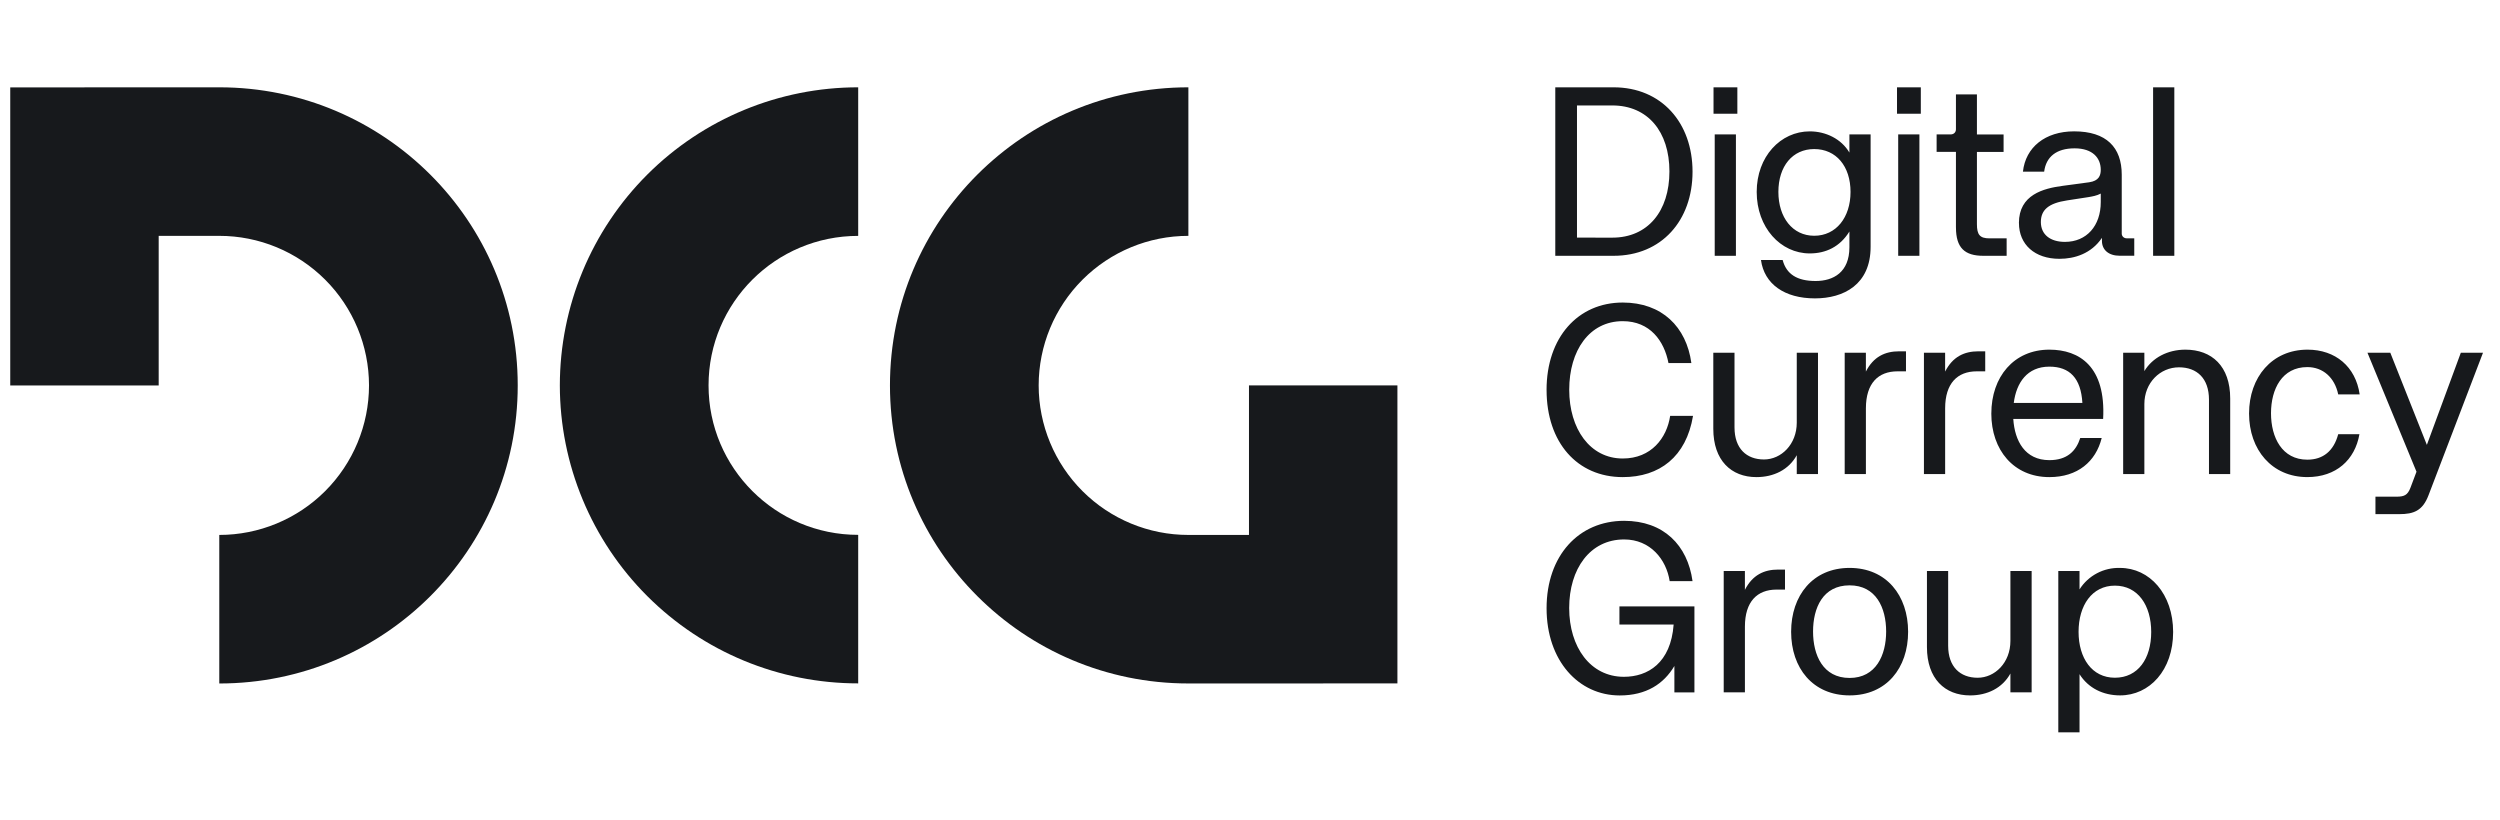 <svg width="122" height="40" viewBox="0 0 122 40" fill="none" xmlns="http://www.w3.org/2000/svg">
<g clip-path="url(#clip0_6789_20219)">
<path d="M57.993 33.353H64.572V33.349H68.194V18.806H60.95V26.105H57.993C56.056 26.106 54.199 25.337 52.829 23.969C51.459 22.601 50.688 20.744 50.687 18.808C50.688 16.871 51.459 15.015 52.829 13.646C54.199 12.278 56.056 11.509 57.993 11.51V4.261C49.949 4.261 43.43 10.771 43.43 18.806C43.43 26.84 49.949 33.353 57.993 33.353Z" fill="#17191C"/>
<path fill-rule="evenodd" clip-rule="evenodd" d="M41.88 33.349C38.021 33.351 34.319 31.819 31.589 29.092C28.858 26.364 27.323 22.664 27.32 18.805C27.323 14.946 28.858 11.245 31.589 8.518C34.319 5.791 38.021 4.26 41.88 4.261V11.511C37.846 11.511 34.577 14.775 34.577 18.806C34.577 22.836 37.846 26.101 41.88 26.101V33.349Z" fill="#17191C"/>
<path d="M10.701 4.261H4.122V4.266H0.5V18.81H7.744V11.51H10.701C12.638 11.509 14.495 12.277 15.866 13.646C17.236 15.015 18.006 16.871 18.008 18.808C18.006 20.744 17.235 22.601 15.865 23.969C14.495 25.337 12.638 26.105 10.701 26.105V33.354C18.745 33.354 25.265 26.843 25.265 18.809C25.265 10.774 18.745 4.261 10.701 4.261ZM75.898 4.261H78.741C81.088 4.261 82.596 5.998 82.596 8.378C82.596 10.758 81.088 12.483 78.741 12.483H75.898V4.261ZM78.683 11.597C80.409 11.597 81.468 10.31 81.468 8.366C81.468 6.423 80.409 5.146 78.683 5.146H76.957V11.596L78.683 11.597ZM83.62 4.261H84.783V5.549H83.62V4.261ZM83.678 6.56H84.713V12.482H83.678V6.56ZM85.934 12.689H86.993C87.177 13.379 87.695 13.713 88.604 13.713C89.467 13.713 90.251 13.287 90.251 12.068V11.298C89.79 12.045 89.1 12.367 88.317 12.367C86.89 12.367 85.727 11.103 85.727 9.366C85.727 7.641 86.89 6.411 88.317 6.411C89.1 6.411 89.858 6.779 90.251 7.446V6.56H91.286V12.044C91.286 13.895 89.963 14.561 88.57 14.561C87.085 14.562 86.095 13.861 85.935 12.688L85.934 12.689ZM88.534 11.505C89.604 11.505 90.306 10.608 90.306 9.366C90.306 8.113 89.604 7.274 88.534 7.274C87.475 7.274 86.785 8.113 86.785 9.366C86.785 10.609 87.475 11.505 88.534 11.505ZM92.574 4.261H93.736V5.549H92.574V4.261ZM92.632 6.56H93.667V12.482H92.632V6.56ZM95.45 11.102V7.411H94.507V6.56H95.186C95.346 6.56 95.45 6.458 95.45 6.308V4.607H96.474V6.562H97.775V7.413H96.474V10.942C96.474 11.448 96.612 11.632 97.084 11.632H97.924V12.483H96.786C95.876 12.484 95.451 12.093 95.451 11.104L95.45 11.102ZM98.523 10.884C98.523 9.504 99.709 9.193 100.675 9.067L101.953 8.895C102.426 8.826 102.517 8.563 102.517 8.286C102.517 7.711 102.126 7.239 101.239 7.239C100.352 7.239 99.847 7.654 99.755 8.377H98.719C98.847 7.192 99.801 6.41 101.217 6.41C102.793 6.41 103.541 7.192 103.541 8.526V11.4C103.541 11.527 103.644 11.63 103.783 11.63H104.152V12.481H103.45C102.886 12.481 102.575 12.182 102.575 11.757V11.607C102.057 12.377 101.239 12.63 100.503 12.63C99.296 12.632 98.525 11.931 98.525 10.885L98.523 10.884ZM100.768 11.804C101.826 11.804 102.517 11.022 102.517 9.862V9.447C102.322 9.55 102.114 9.585 101.919 9.619L100.872 9.78C99.973 9.917 99.594 10.239 99.594 10.837C99.595 11.447 100.055 11.804 100.768 11.804ZM105.071 4.261H106.107V12.482H105.071V4.261ZM75.472 19.029C75.472 16.465 77.003 14.764 79.19 14.764C81.101 14.764 82.297 15.949 82.539 17.719H81.422C81.214 16.638 80.524 15.673 79.19 15.673C77.556 15.673 76.578 17.11 76.578 19.019C76.578 20.927 77.591 22.375 79.19 22.375C80.582 22.375 81.342 21.375 81.504 20.294H82.62C82.287 22.295 80.986 23.283 79.191 23.283C76.969 23.284 75.473 21.594 75.473 19.03L75.472 19.029ZM83.609 20.926V17.213H84.644V20.857C84.644 21.892 85.232 22.422 86.083 22.422C86.923 22.422 87.682 21.686 87.682 20.627V17.213H88.718V23.134H87.682V22.214C87.291 22.926 86.554 23.283 85.713 23.283C84.483 23.283 83.609 22.467 83.609 20.926Z" fill="#17191C"/>
<path d="M90.019 17.213H91.055V18.133C91.424 17.408 91.988 17.144 92.678 17.144H93.012V18.121H92.598C91.654 18.121 91.056 18.707 91.056 19.925V23.133H90.021V17.213H90.019Z" fill="#17191C"/>
<path d="M93.887 17.213H94.922V18.133C95.291 17.408 95.855 17.144 96.546 17.144H96.879V18.121H96.465C95.522 18.121 94.923 18.707 94.923 19.925V23.133H93.888V17.213H93.887Z" fill="#17191C"/>
<path d="M97.177 20.179C97.177 18.398 98.271 17.063 100.008 17.063C101.482 17.063 102.77 17.891 102.633 20.443H98.248C98.317 21.524 98.823 22.455 100.008 22.455C100.872 22.455 101.308 22.019 101.516 21.375H102.563C102.276 22.525 101.39 23.283 100.008 23.283C98.27 23.283 97.176 21.961 97.176 20.178L97.177 20.179ZM101.62 19.662C101.551 18.455 100.999 17.892 100.009 17.892C98.928 17.892 98.399 18.674 98.272 19.662H101.62ZM103.61 17.213H104.645V18.11C105.037 17.455 105.785 17.063 106.647 17.063C107.936 17.063 108.834 17.868 108.834 19.443V23.134H107.798V19.5C107.798 18.466 107.211 17.925 106.337 17.925C105.416 17.925 104.645 18.673 104.645 19.72V23.134H103.61V17.213ZM109.754 20.179C109.754 18.409 110.871 17.063 112.608 17.063C113.967 17.063 114.956 17.891 115.152 19.248H114.105C113.933 18.42 113.357 17.914 112.597 17.914C111.366 17.914 110.825 18.983 110.825 20.168C110.825 21.352 111.366 22.432 112.597 22.432C113.368 22.432 113.885 22.007 114.105 21.19H115.14C114.922 22.443 114.002 23.282 112.597 23.282C110.872 23.283 109.754 21.95 109.754 20.179ZM116.947 24.238C117.316 24.238 117.488 24.169 117.626 23.813L117.925 23.02L115.532 17.214H116.647L118.431 21.71L120.088 17.214H121.17L118.511 24.17C118.223 24.928 117.786 25.09 117.085 25.09H115.922V24.239H116.947V24.238ZM75.473 29.682C75.473 27.117 77.038 25.416 79.258 25.416C81.18 25.416 82.354 26.601 82.596 28.36H81.48C81.319 27.302 80.537 26.325 79.258 26.325C77.59 26.325 76.576 27.763 76.576 29.671C76.576 31.58 77.612 33.028 79.246 33.028C80.409 33.028 81.535 32.361 81.674 30.476H79.028V29.592H82.688V33.788H81.71V32.5C81.192 33.374 80.34 33.938 79.04 33.938C77.038 33.937 75.473 32.247 75.473 29.683V29.682ZM84.116 27.864H85.151V28.785C85.52 28.061 86.084 27.795 86.775 27.795H87.108V28.772H86.694C85.751 28.772 85.152 29.359 85.152 30.577V33.785H84.117V27.864H84.116ZM87.407 30.831C87.407 29.061 88.466 27.714 90.261 27.714C92.057 27.714 93.116 29.06 93.116 30.831C93.116 32.602 92.057 33.935 90.261 33.935C88.466 33.935 87.407 32.601 87.407 30.831ZM90.26 33.084C91.549 33.084 92.044 31.968 92.044 30.819C92.044 29.658 91.549 28.565 90.26 28.565C88.959 28.565 88.477 29.658 88.477 30.819C88.477 31.969 88.959 33.084 90.26 33.084ZM94.035 31.579V27.866H95.07V31.51C95.07 32.544 95.658 33.074 96.509 33.074C97.35 33.074 98.108 32.339 98.108 31.28V27.866H99.144V33.787H98.108V32.867C97.717 33.579 96.98 33.936 96.14 33.936C94.91 33.936 94.035 33.119 94.035 31.579ZM100.445 27.864H101.481V28.762C101.691 28.43 101.984 28.159 102.331 27.976C102.678 27.792 103.067 27.703 103.46 27.715C104.898 27.715 106.049 28.98 106.049 30.842C106.049 32.705 104.898 33.935 103.46 33.935C102.632 33.935 101.906 33.578 101.481 32.9V35.739H100.445V27.864ZM103.207 33.073C104.335 33.073 104.979 32.141 104.979 30.843C104.979 29.545 104.334 28.579 103.207 28.579C102.09 28.579 101.434 29.544 101.434 30.833C101.434 32.121 102.09 33.073 103.207 33.073Z" fill="#17191C"/>
</g>
<defs>
<clipPath id="clip0_6789_20219">
<rect width="121" height="40" fill="white" transform="translate(0.5)"/>
</clipPath>
</defs>
</svg>
